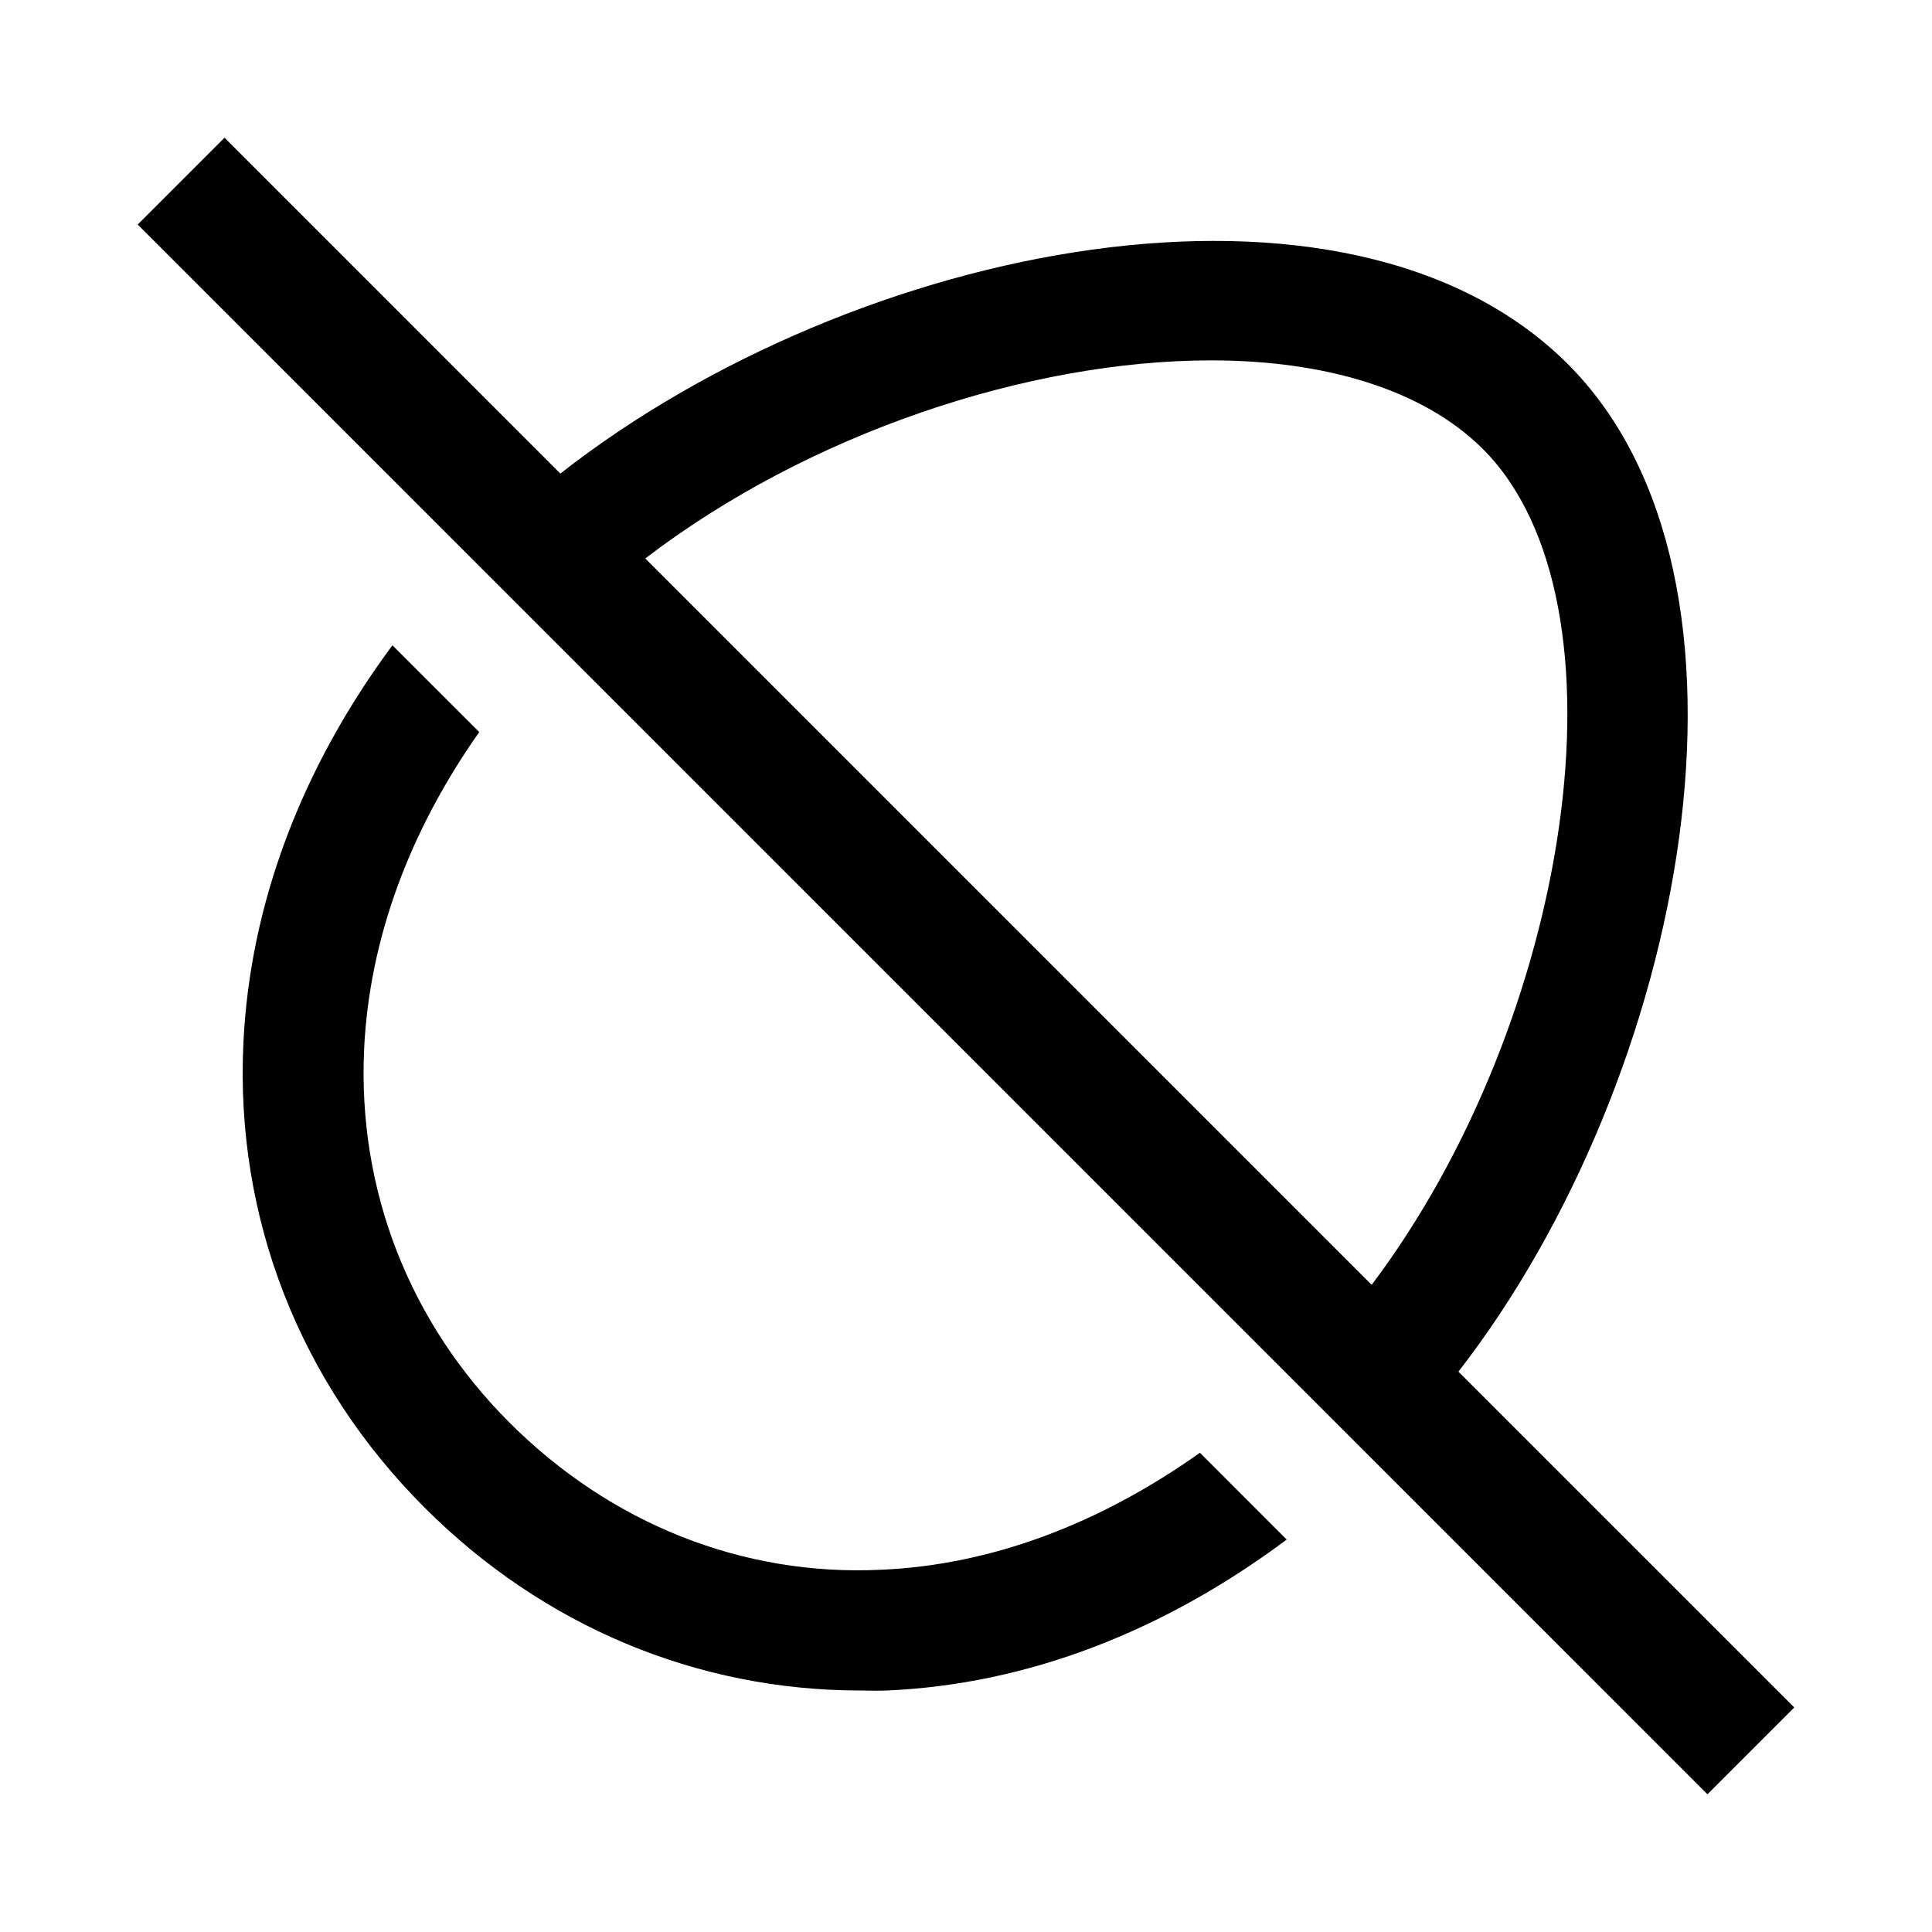 <?xml version="1.0" encoding="utf-8"?>
<svg xmlns="http://www.w3.org/2000/svg" viewBox="0 0 32 32" fill="#000000"><path style="text-indent:0;text-align:start;line-height:normal;text-transform:none;block-progression:tb;-inkscape-font-specification:Bitstream Vera Sans" d="M 3.719 2.281 L 2.281 3.719 L 28.281 29.719 L 29.719 28.281 L 24.156 22.719 C 27.941 17.842 29.514 9.577 25.969 6.031 C 22.324 2.387 14.169 4.013 9.281 7.844 L 3.719 2.281 z M 20.062 5.969 C 21.933 5.969 23.57 6.446 24.562 7.438 C 27.095 9.972 26.012 16.916 22.719 21.281 L 10.688 9.25 C 13.406 7.17 17.047 5.969 20.062 5.969 z M 6.5 10.688 C 4.996 12.717 4.14 14.971 4.031 17.281 C 3.895 20.176 4.965 22.903 7.031 24.969 C 8.998 26.938 11.551 28 14.25 28 C 14.397 28 14.54 28.007 14.688 28 C 16.997 27.901 19.258 27.033 21.312 25.5 L 19.875 24.062 C 18.209 25.245 16.409 25.922 14.594 26 C 12.301 26.111 10.111 25.235 8.438 23.562 C 6.774 21.899 5.922 19.701 6.031 17.375 C 6.117 15.56 6.779 13.77 7.938 12.125 L 6.5 10.688 z" overflow="visible" font-family="Bitstream Vera Sans" fill="#000000"/></svg>
